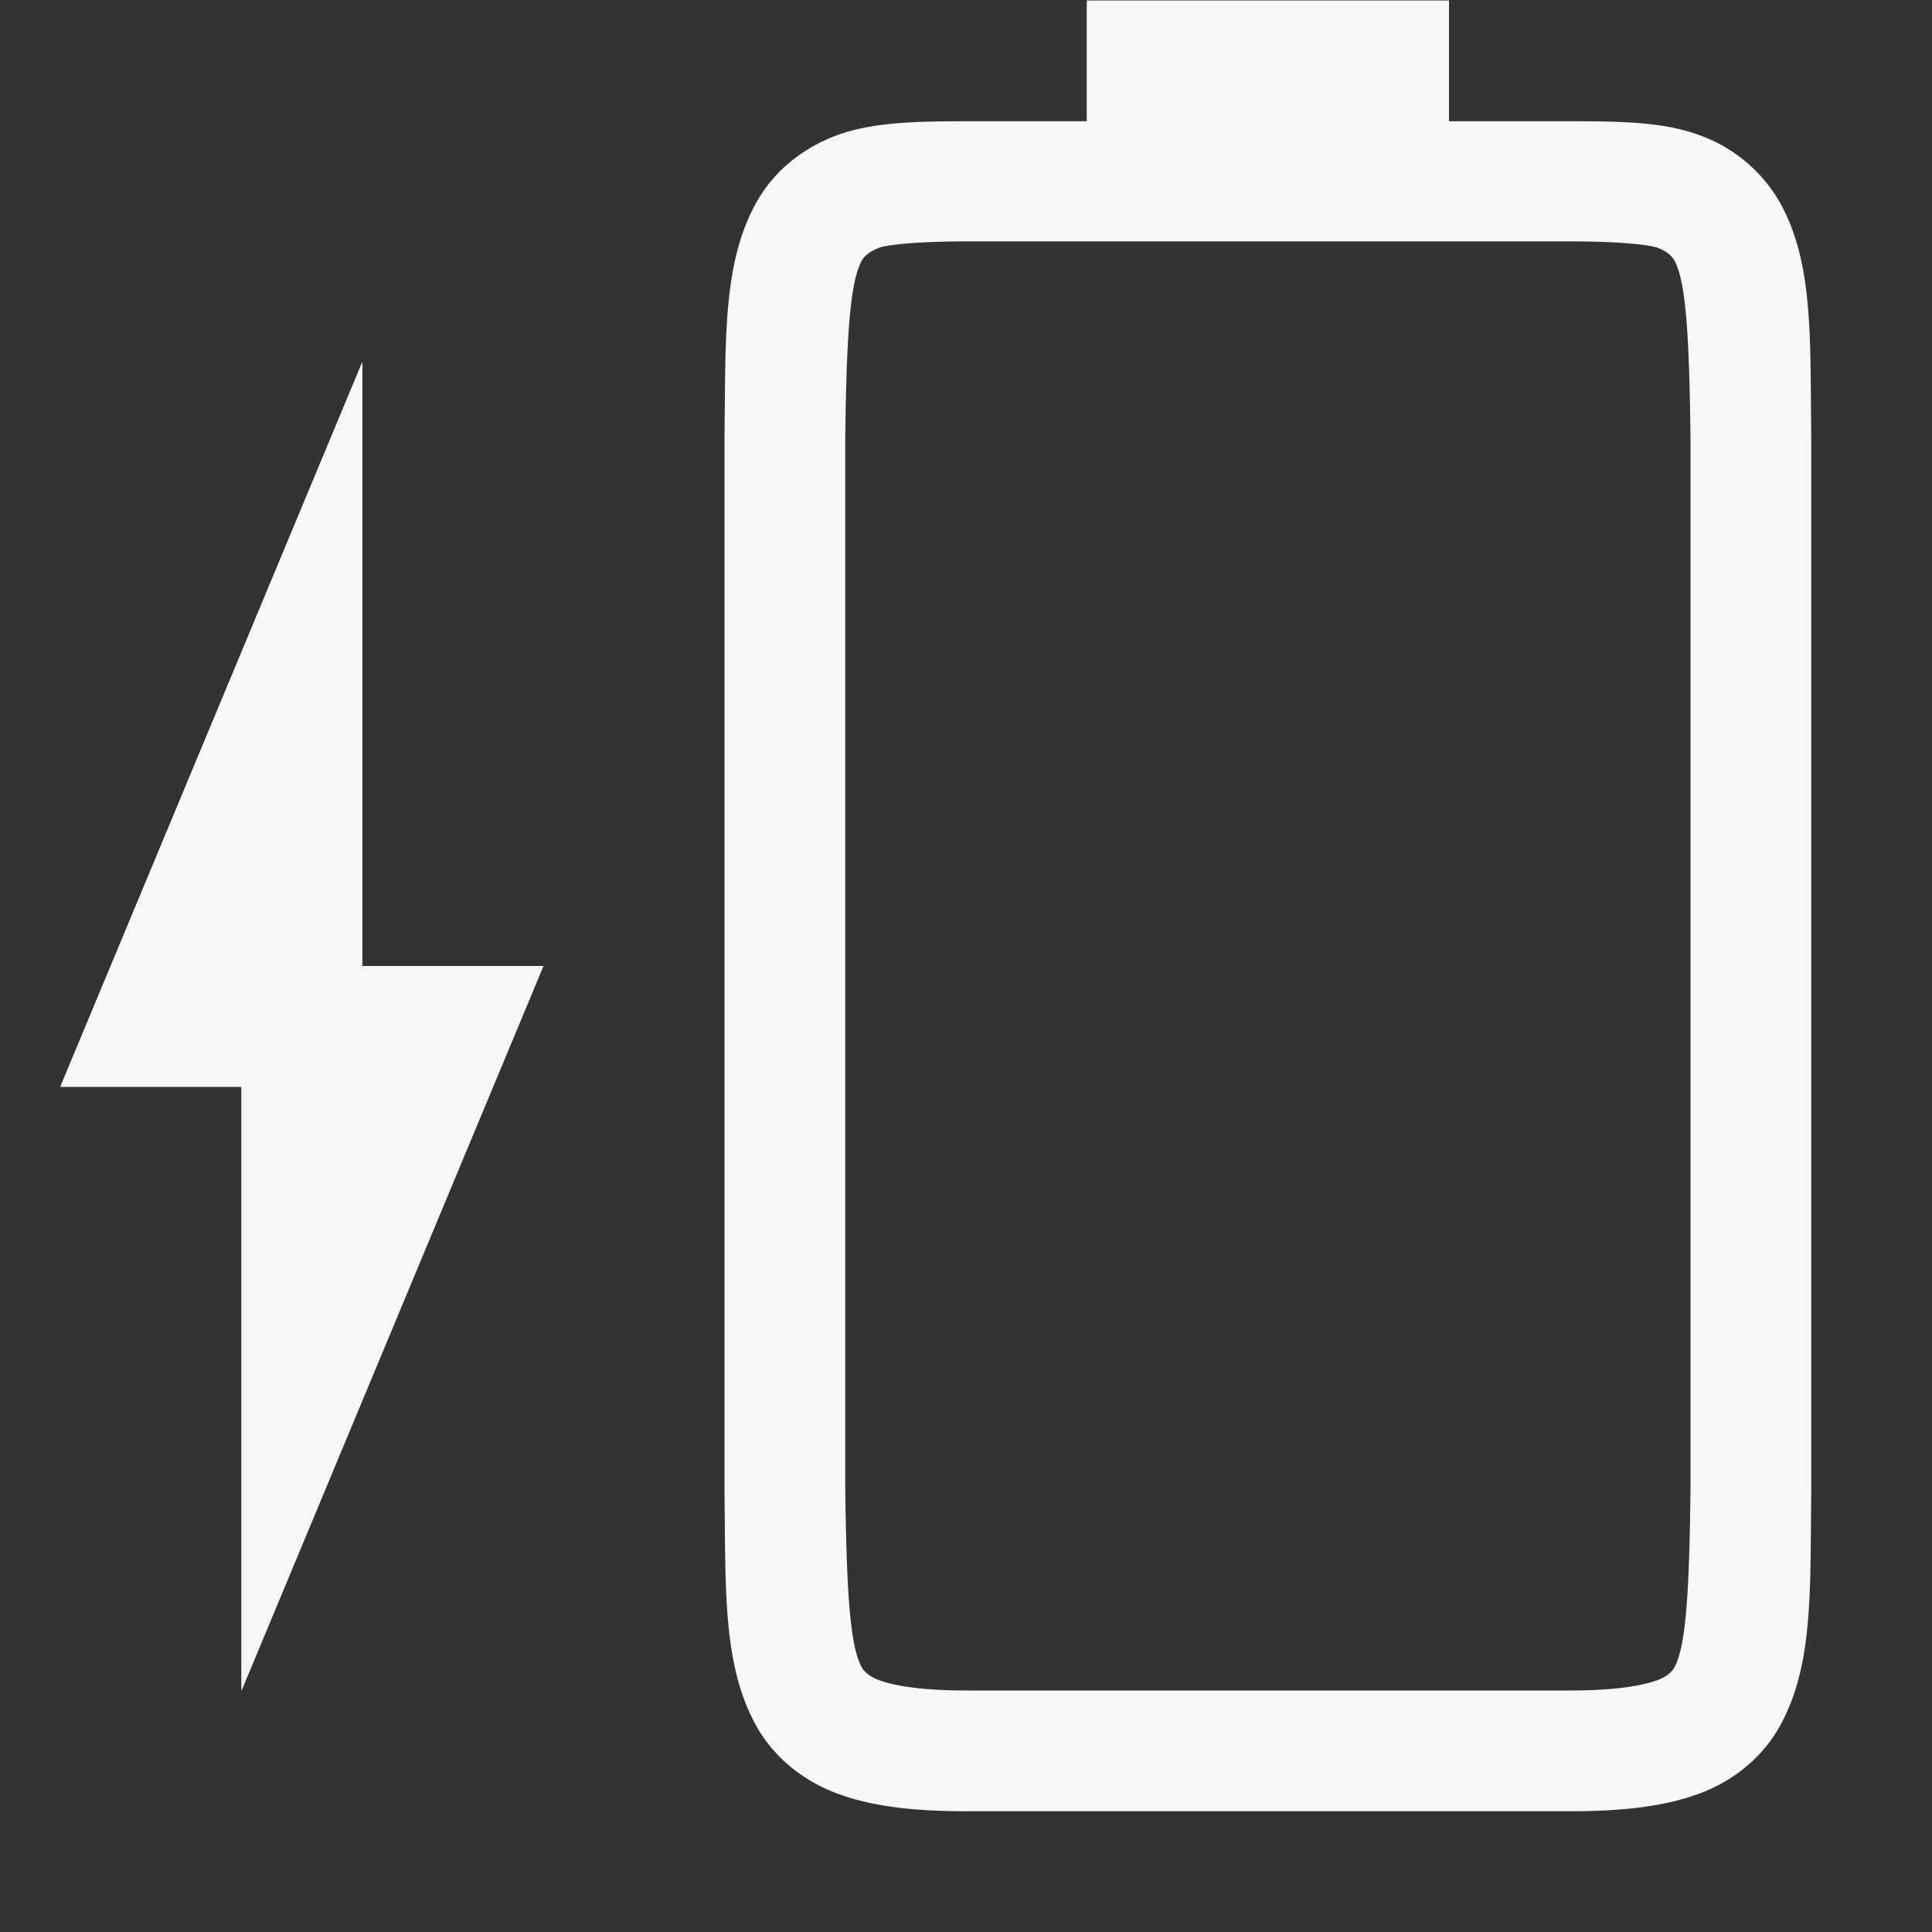<svg xmlns="http://www.w3.org/2000/svg" width="16" height="16">
 <rect width="100%" height="100%" fill="#333333" stroke="none"/>
 <g transform="translate(-1053 167)">
  <path fill="#F7F7F7" d="M1059-154.662c.01.839-.015 1.451.262 1.953.138.25.374.45.666.56.292.11.64.149 1.078.149H1066c.439 0 .786-.039 1.078-.148.293-.11.526-.31.664-.561.277-.502.248-1.114.258-1.953v-8.703c-.01-.839.02-1.454-.258-1.955a1.25 1.25 0 0 0-.664-.559c-.292-.11-.64-.117-1.078-.117h-1v-1h-3v1h-.994c-.438 0-.786.01-1.078.117-.293.11-.528.308-.666.559-.277.501-.252 1.116-.262 1.955zm1-.014v-8.692c.01-.852.04-1.297.137-1.474.016-.03.057-.073.143-.106.06-.023.298-.053.726-.053H1066c.428 0 .664.03.727.053.086.032.125.077.14.106.095.172.123.617.133 1.474V-154.662c-.01.854-.038 1.298-.133 1.47-.016.03-.055.074-.14.106-.123.046-.349.086-.727.086h-4.994c-.378 0-.604-.04-.727-.086-.086-.032-.126-.077-.142-.105-.098-.178-.126-.62-.137-1.485z" color="#000" font-family="sans-serif" font-weight="400" overflow="visible"/>
  <path fill="#F7F7F7" d="M1055-153l2.5-6h-1.5v-5l-2.5 6h1.5z"/>
  <path fill="#F7F7F7" d="M1055-153l2.5-6h-1.5v-5l-2.5 6h1.5z"/>
 </g>
</svg>
